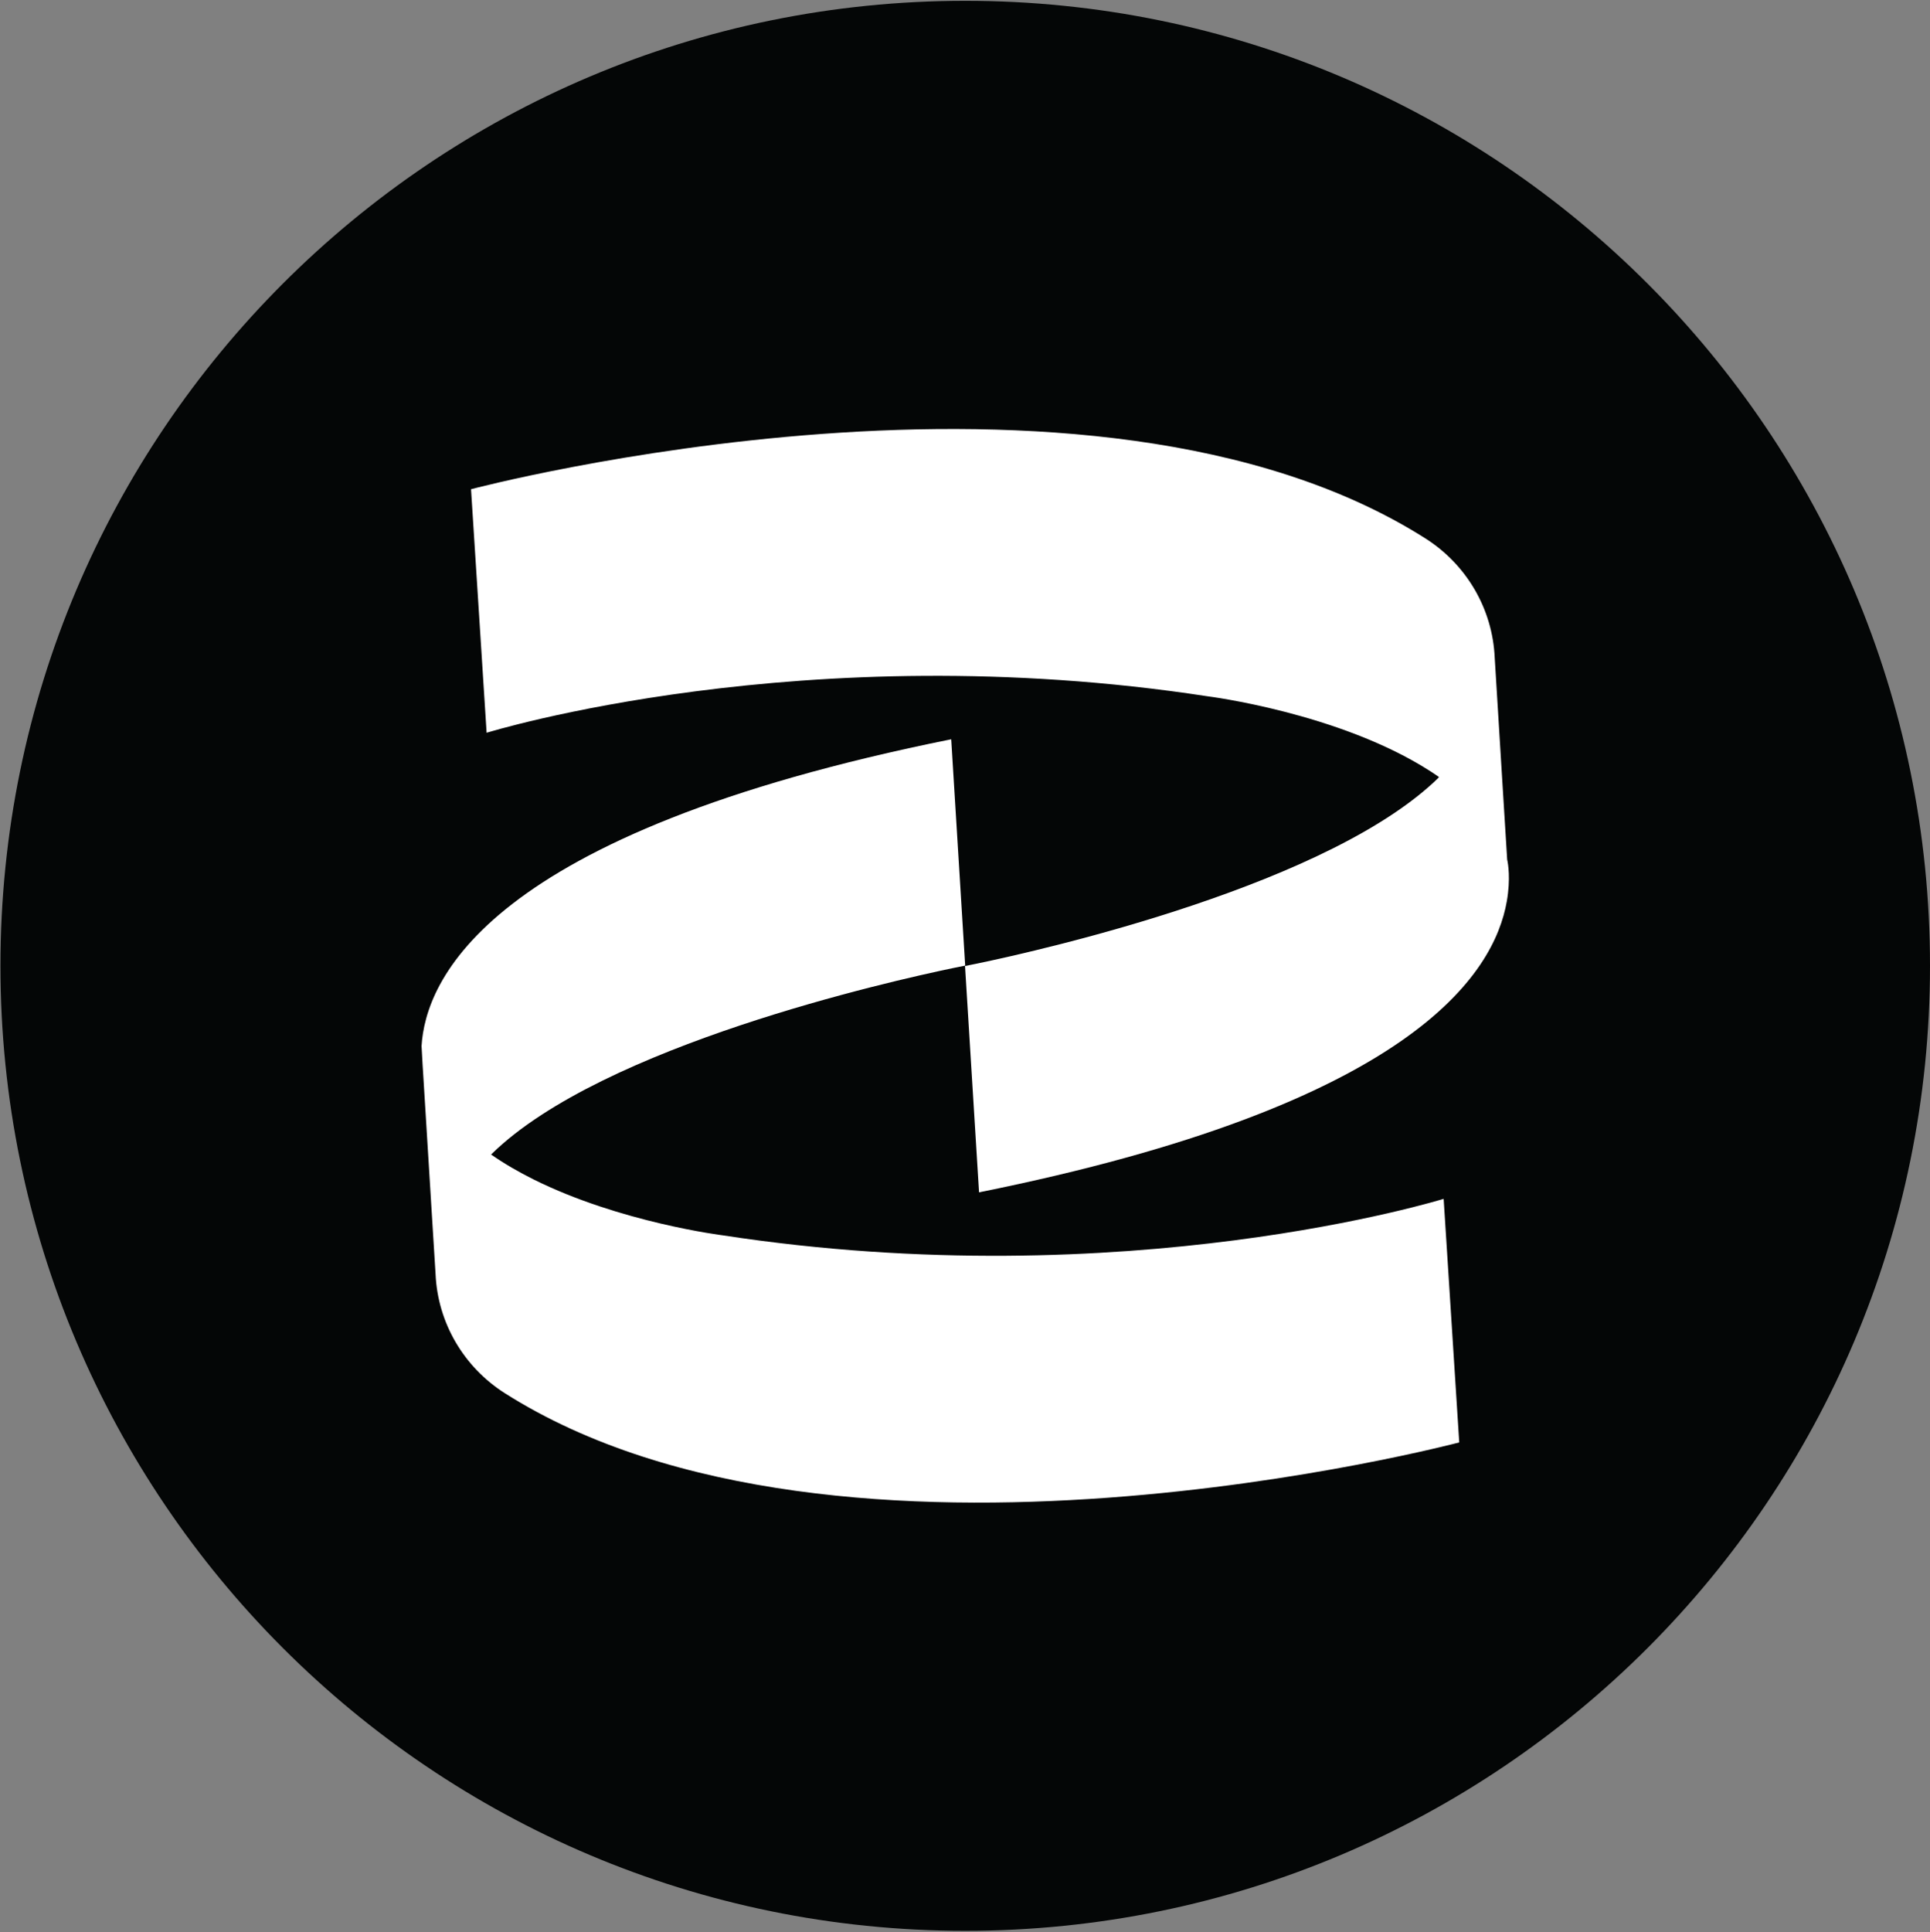 <svg width="1265" height="1266" viewBox="0 0 1265 1266" fill="none" xmlns="http://www.w3.org/2000/svg">
<rect x="0" y="0" width="1265" height="1266" fill="#808080" stroke="none"/>
<path d="M1265 632.88C1265 982.12 981.893 1265.24 632.653 1265.24C283.413 1265.24 0.293 982.12 0.293 632.88C0.293 283.64 283.413 0.534 632.653 0.534C981.893 0.534 1265 283.64 1265 632.88Z" fill="#040606"/>
<path d="M318.947 480.173L308.733 320.573C308.733 320.573 714.16 213.2 934.213 352.787C961.16 369.867 978.28 398.947 979.693 430.947L984.56 510.027L987.854 563.147L987.827 563.08L987.854 563.227L987.867 563.24V563.307L987.933 563.587C988.44 565.947 990.2 575.84 987.627 590.6C979.307 638.067 926.067 724.08 641.707 781.32L632.52 633.014C632.52 633.014 817.134 597.734 913.64 532.947C924.707 525.52 934.627 517.72 942.974 509.534L943 509.573L942.987 509.054C940.88 507.587 938.733 506.16 936.547 504.773C877.053 466.933 791.36 456.254 791.36 456.254C526.693 415.694 318.947 480.173 318.947 480.173Z" fill="white"/>
<path d="M285.48 834.8L282.987 794.667L277.293 702.547L277.013 698.2L276.307 685.44C278.88 643.374 316.64 546.214 623.467 484.44L632.626 632.76C632.626 632.76 452.24 667.214 354.867 730.6C342.453 738.68 331.373 747.227 322.2 756.24L321.853 756.507C330.56 762.587 339.973 768 349.707 772.854C406.467 801.12 473.8 809.507 473.8 809.507C738.48 850.067 946.226 785.587 946.226 785.587L956.44 945.2C956.44 945.2 551.013 1052.57 330.933 912.974C304 895.88 286.866 866.814 285.48 834.8Z" fill="white"/>
</svg>
